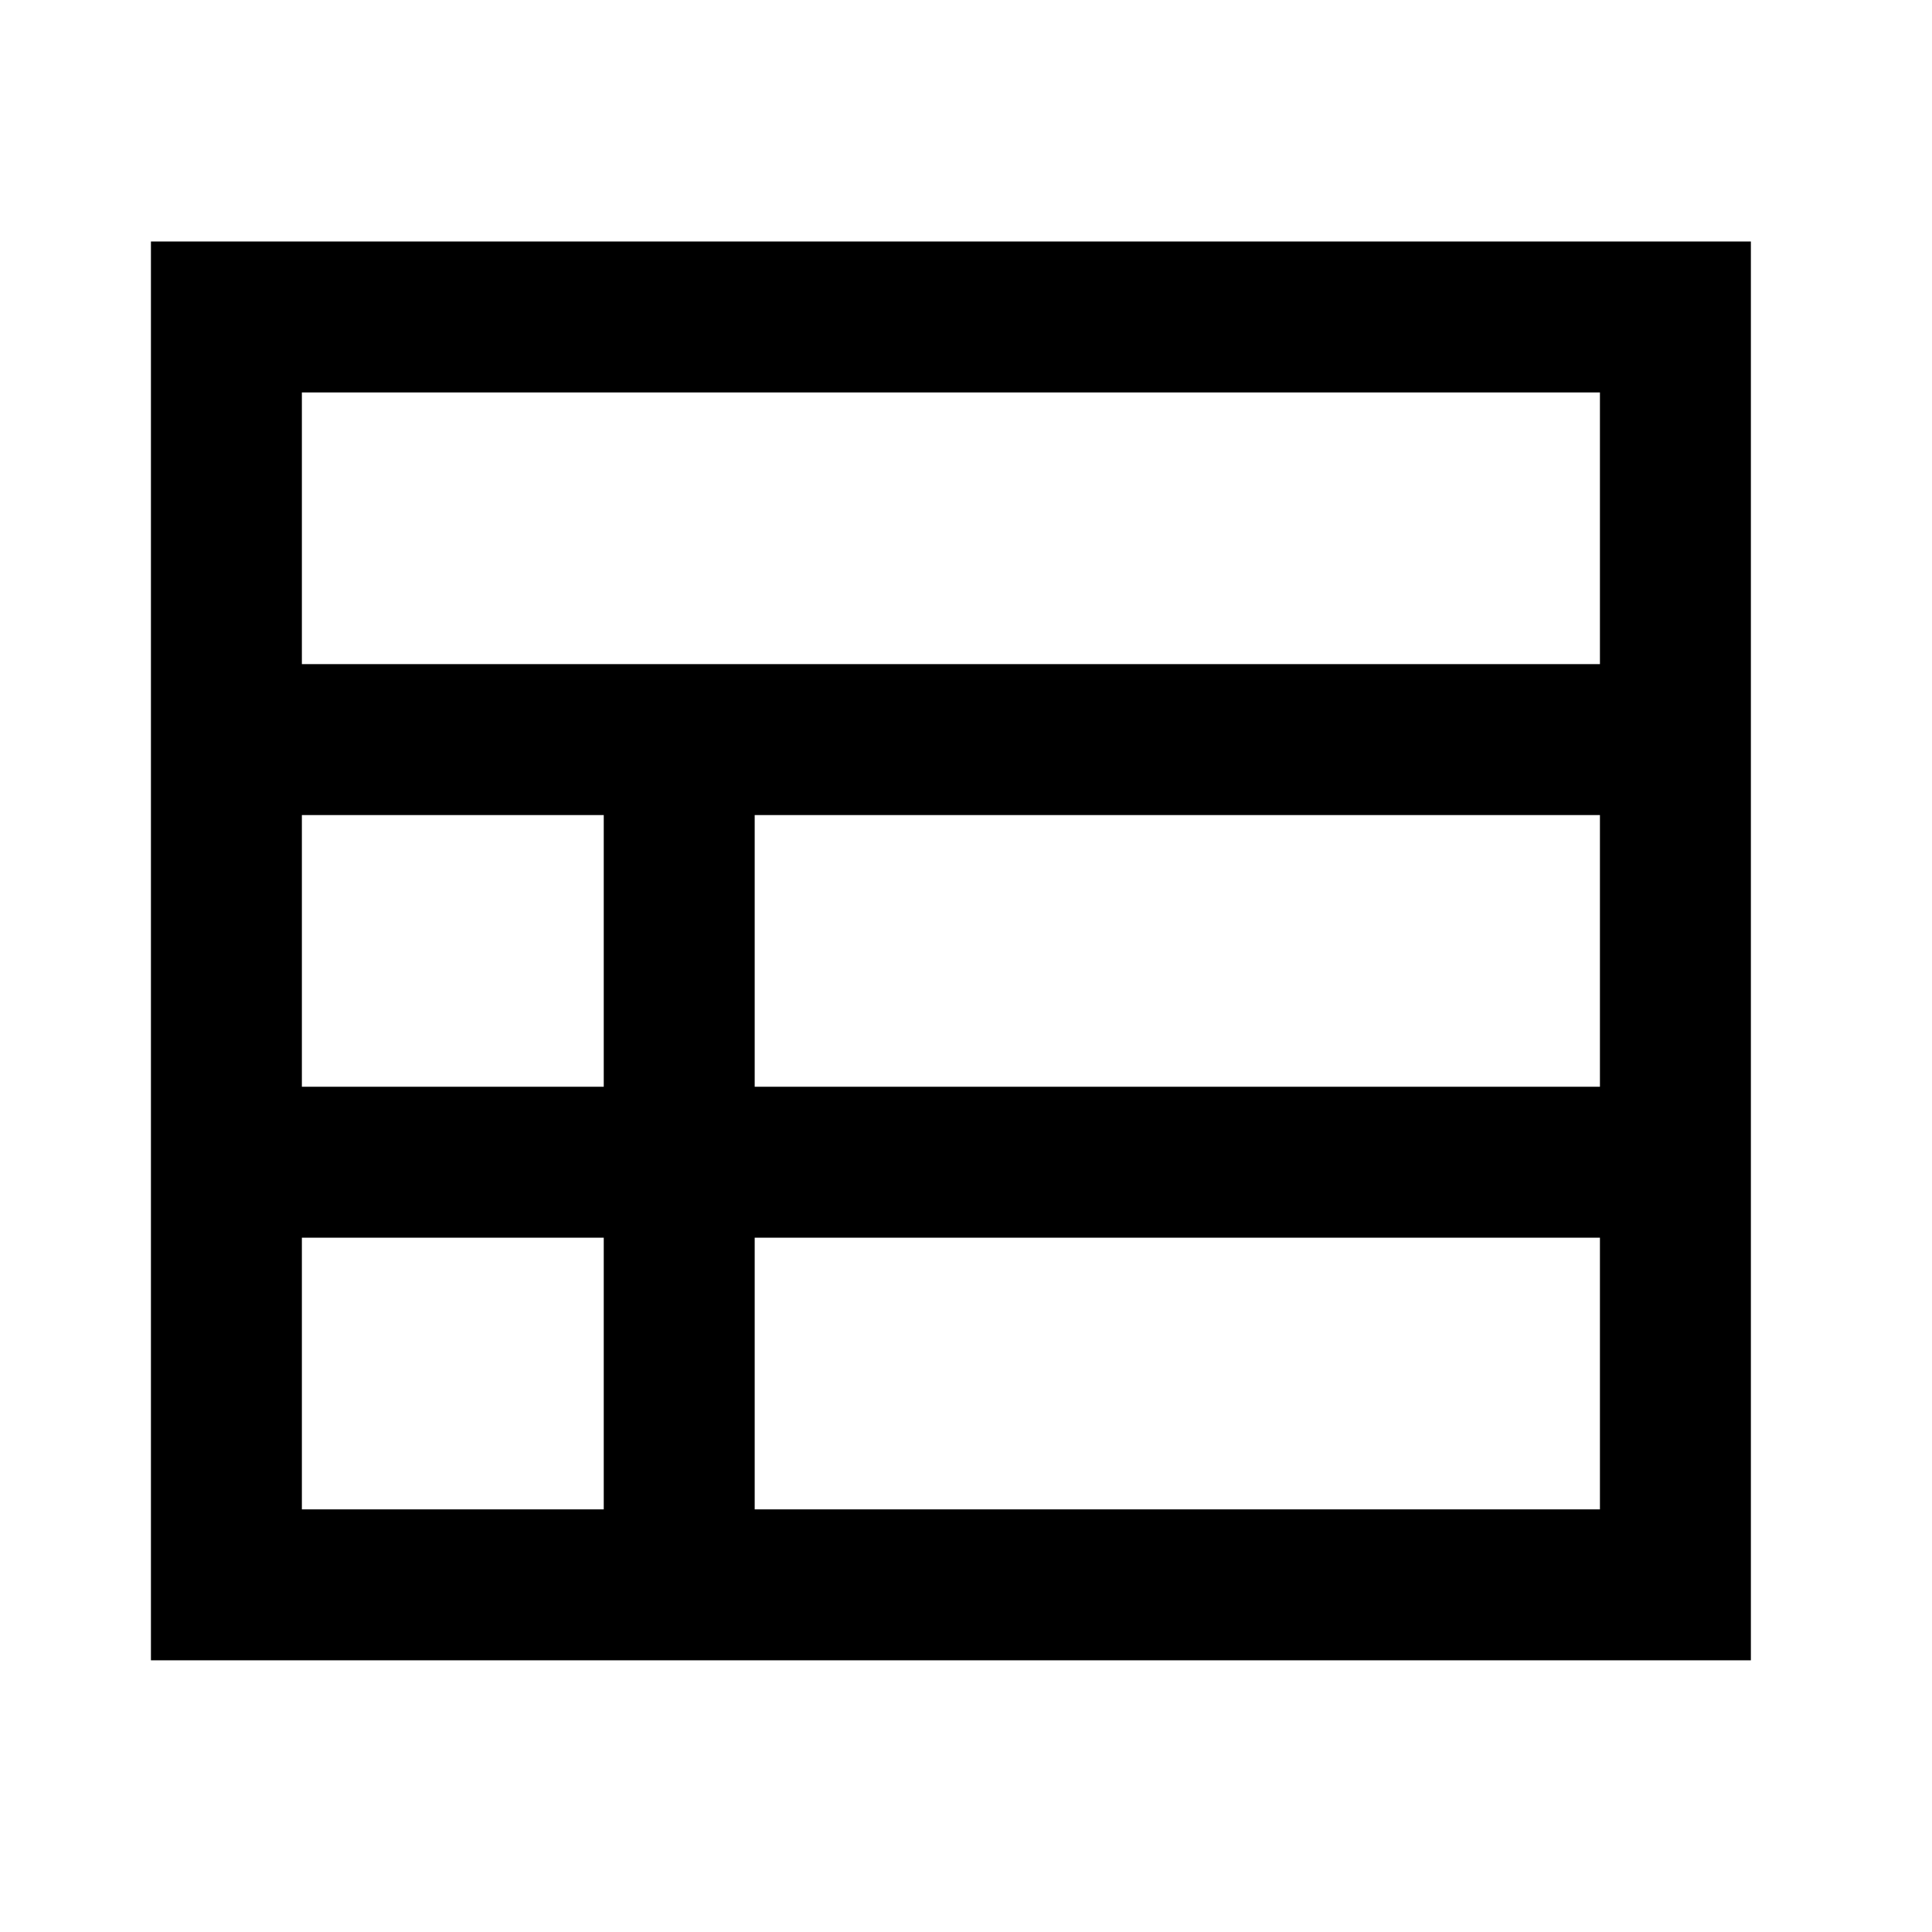 <?xml version="1.0" standalone="no"?><!DOCTYPE svg PUBLIC "-//W3C//DTD SVG 1.1//EN" "http://www.w3.org/Graphics/SVG/1.1/DTD/svg11.dtd"><svg t="1585823168342" class="icon" viewBox="0 0 1024 1024" version="1.1" xmlns="http://www.w3.org/2000/svg" p-id="3127" width="128" height="128" xmlns:xlink="http://www.w3.org/1999/xlink"><defs><style type="text/css"></style></defs><path d="M80 128v752h848V128H80z m240 672H160v-144h160v144z m0-224H160v-144h160v144z m528 224H400v-144h448v144z m0-224H400v-144h448v144z m0-224H160v-144h688v144z" p-id="3128"></path></svg>